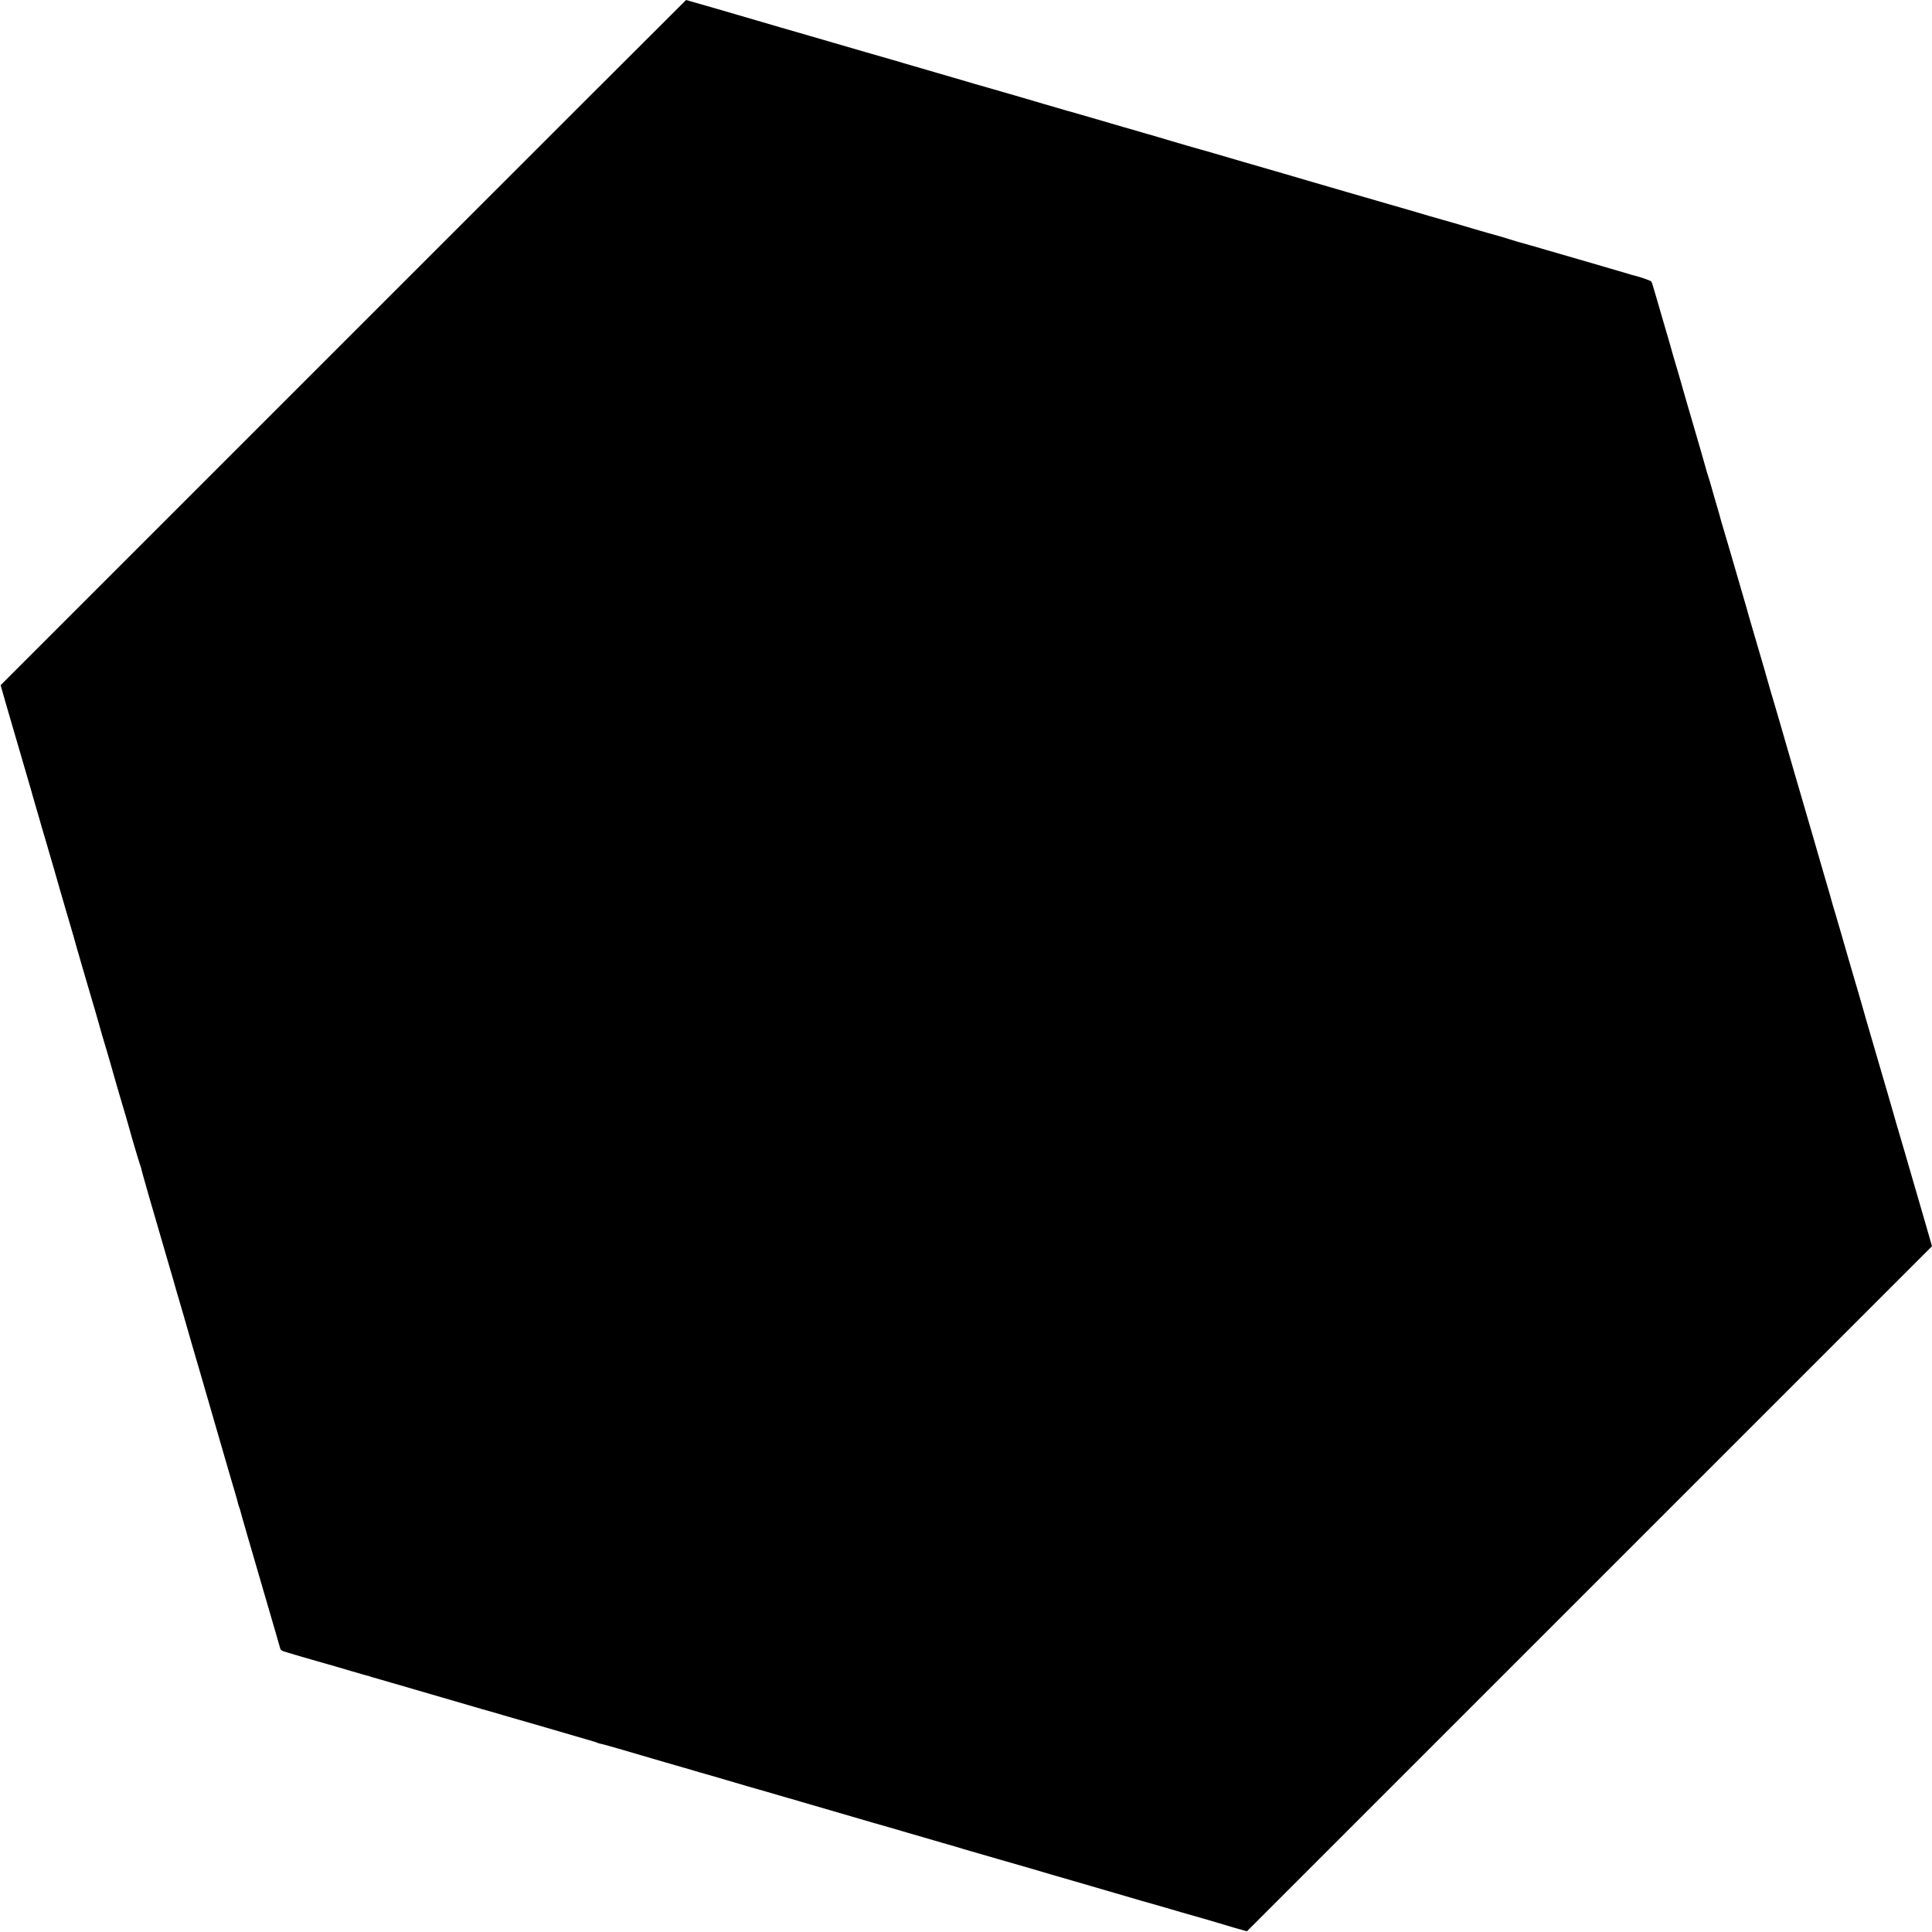 <?xml version="1.0" standalone="no"?>
<!DOCTYPE svg PUBLIC "-//W3C//DTD SVG 20010904//EN"
 "http://www.w3.org/TR/2001/REC-SVG-20010904/DTD/svg10.dtd">
<svg version="1.0" xmlns="http://www.w3.org/2000/svg"
 width="2134pt" height="2134pt" viewBox="0 0 2134 2134"
 preserveAspectRatio="xMidYMid meet">
<g transform="translate(0,2134) scale(0.1,-0.1)"
fill="#000000" stroke="none">
<path d="M3791 17556 l-3784 -3784 55 -194 c106 -363 187 -643 243 -833 31
-104 57 -197 59 -205 2 -8 18 -64 36 -125 18 -60 36 -123 41 -140 8 -30 16
-59 64 -220 48 -163 157 -539 165 -570 5 -16 36 -124 70 -240 34 -115 66 -225
71 -242 21 -78 31 -110 98 -343 39 -135 79 -270 88 -300 9 -30 18 -59 19 -65
2 -5 17 -57 34 -115 17 -58 33 -112 35 -122 5 -23 70 -247 100 -343 13 -44 31
-105 39 -135 16 -61 113 -395 171 -588 20 -68 38 -131 40 -140 8 -35 104 -358
115 -387 6 -16 11 -32 11 -35 -1 -10 115 -414 284 -990 20 -69 43 -147 51
-175 8 -27 16 -57 19 -65 2 -8 13 -46 24 -85 11 -38 52 -180 92 -315 39 -135
75 -258 79 -275 5 -16 44 -154 89 -305 44 -151 121 -417 171 -590 115 -399
205 -707 230 -790 11 -36 22 -77 25 -90 3 -14 9 -36 14 -50 9 -21 17 -50 37
-125 2 -5 30 -102 62 -215 94 -320 240 -824 308 -1057 25 -87 47 -165 50 -174
2 -9 17 -22 32 -27 23 -9 326 -98 417 -123 17 -4 55 -15 85 -24 30 -9 62 -18
70 -20 8 -2 94 -27 190 -56 96 -28 182 -53 190 -54 8 -2 15 -4 15 -5 0 -1 7
-3 15 -5 8 -2 56 -16 105 -30 50 -15 104 -30 120 -35 17 -4 140 -41 275 -80
135 -40 259 -76 275 -80 17 -5 86 -25 155 -45 69 -20 132 -39 140 -41 8 -2 78
-22 155 -45 77 -22 147 -42 155 -44 8 -2 44 -13 80 -24 58 -17 414 -120 465
-134 11 -3 103 -30 205 -60 187 -55 297 -87 315 -92 6 -1 23 -7 38 -13 16 -7
33 -12 39 -12 6 0 94 -24 197 -54 319 -94 433 -127 516 -151 44 -13 105 -31
135 -39 30 -8 102 -29 160 -46 58 -18 121 -36 140 -41 48 -13 43 -12 255 -74
105 -31 199 -59 210 -62 11 -3 58 -17 105 -30 47 -14 99 -29 115 -33 17 -5 86
-25 155 -45 69 -20 132 -39 140 -40 8 -2 44 -13 80 -24 36 -10 189 -55 340
-99 151 -44 363 -106 470 -137 107 -31 202 -58 210 -60 8 -2 85 -25 170 -50
85 -25 250 -73 365 -106 116 -33 230 -66 255 -75 25 -8 196 -57 380 -110 320
-92 405 -116 585 -170 44 -13 150 -44 235 -68 321 -93 581 -169 765 -223 105
-30 195 -56 200 -57 6 -2 30 -9 55 -16 25 -7 50 -15 55 -16 6 -2 64 -19 130
-38 66 -19 176 -50 245 -70 69 -20 145 -42 170 -50 25 -8 103 -31 174 -52
l129 -36 3784 3784 3783 3783 -75 260 c-42 143 -83 283 -90 310 -8 28 -28 97
-45 155 -37 126 -59 200 -64 220 -2 9 -15 54 -29 100 -14 47 -55 186 -91 310
-67 235 -133 461 -193 665 -142 486 -184 632 -188 649 -3 11 -11 40 -19 65 -8
25 -16 55 -19 66 -3 11 -24 83 -47 160 -23 77 -49 169 -60 205 -37 132 -132
457 -151 520 -11 36 -22 72 -24 80 -2 8 -19 69 -38 135 -40 134 -171 589 -180
620 -5 19 -39 134 -218 748 -39 133 -74 256 -79 272 -15 55 -121 419 -141 485
-11 36 -22 72 -24 80 -2 9 -39 139 -83 290 -45 151 -90 307 -101 345 -11 39
-29 102 -41 140 -12 39 -23 78 -25 87 -2 9 -40 142 -85 295 -44 153 -101 348
-126 433 -25 85 -56 192 -70 237 -14 45 -27 90 -29 100 -2 10 -22 81 -45 158
-23 77 -48 165 -56 195 -8 30 -24 82 -35 116 -11 33 -21 69 -24 80 -3 16 -99
346 -211 729 -19 66 -41 143 -49 170 -7 28 -26 91 -40 140 -53 178 -97 330
-100 345 -2 8 -29 101 -60 205 -30 105 -74 253 -96 330 -22 77 -43 146 -48
154 -6 12 -131 55 -221 76 -8 2 -44 13 -80 24 -36 11 -216 63 -400 117 -184
53 -396 114 -470 136 -74 22 -148 44 -165 48 -87 23 -223 63 -240 70 -16 6
-144 44 -220 64 -44 12 -127 36 -285 83 -102 30 -207 61 -235 68 -27 7 -90 26
-140 40 -49 15 -119 35 -155 46 -36 10 -157 45 -270 78 -113 32 -329 95 -480
139 -151 44 -329 96 -395 115 -66 20 -205 60 -310 91 -250 72 -647 187 -760
221 -49 14 -112 33 -140 40 -27 7 -97 27 -155 44 -58 17 -134 40 -170 50 -36
10 -105 31 -155 46 -49 15 -96 29 -105 30 -8 2 -46 13 -85 25 -38 12 -77 23
-85 25 -16 4 -142 40 -465 135 -115 33 -217 63 -225 65 -8 1 -76 21 -150 43
-74 22 -144 42 -155 45 -11 3 -67 20 -125 37 -58 17 -166 49 -240 70 -74 21
-191 55 -260 75 -69 20 -132 38 -140 40 -8 2 -44 13 -80 24 -36 10 -184 54
-330 96 -146 42 -309 90 -364 106 -54 17 -106 32 -115 34 -13 3 -469 135 -931
270 -69 20 -210 61 -315 91 -104 30 -226 66 -270 79 -101 31 -773 225 -777
225 -2 0 -1706 -1703 -3787 -3784z"/>
</g>
</svg>
